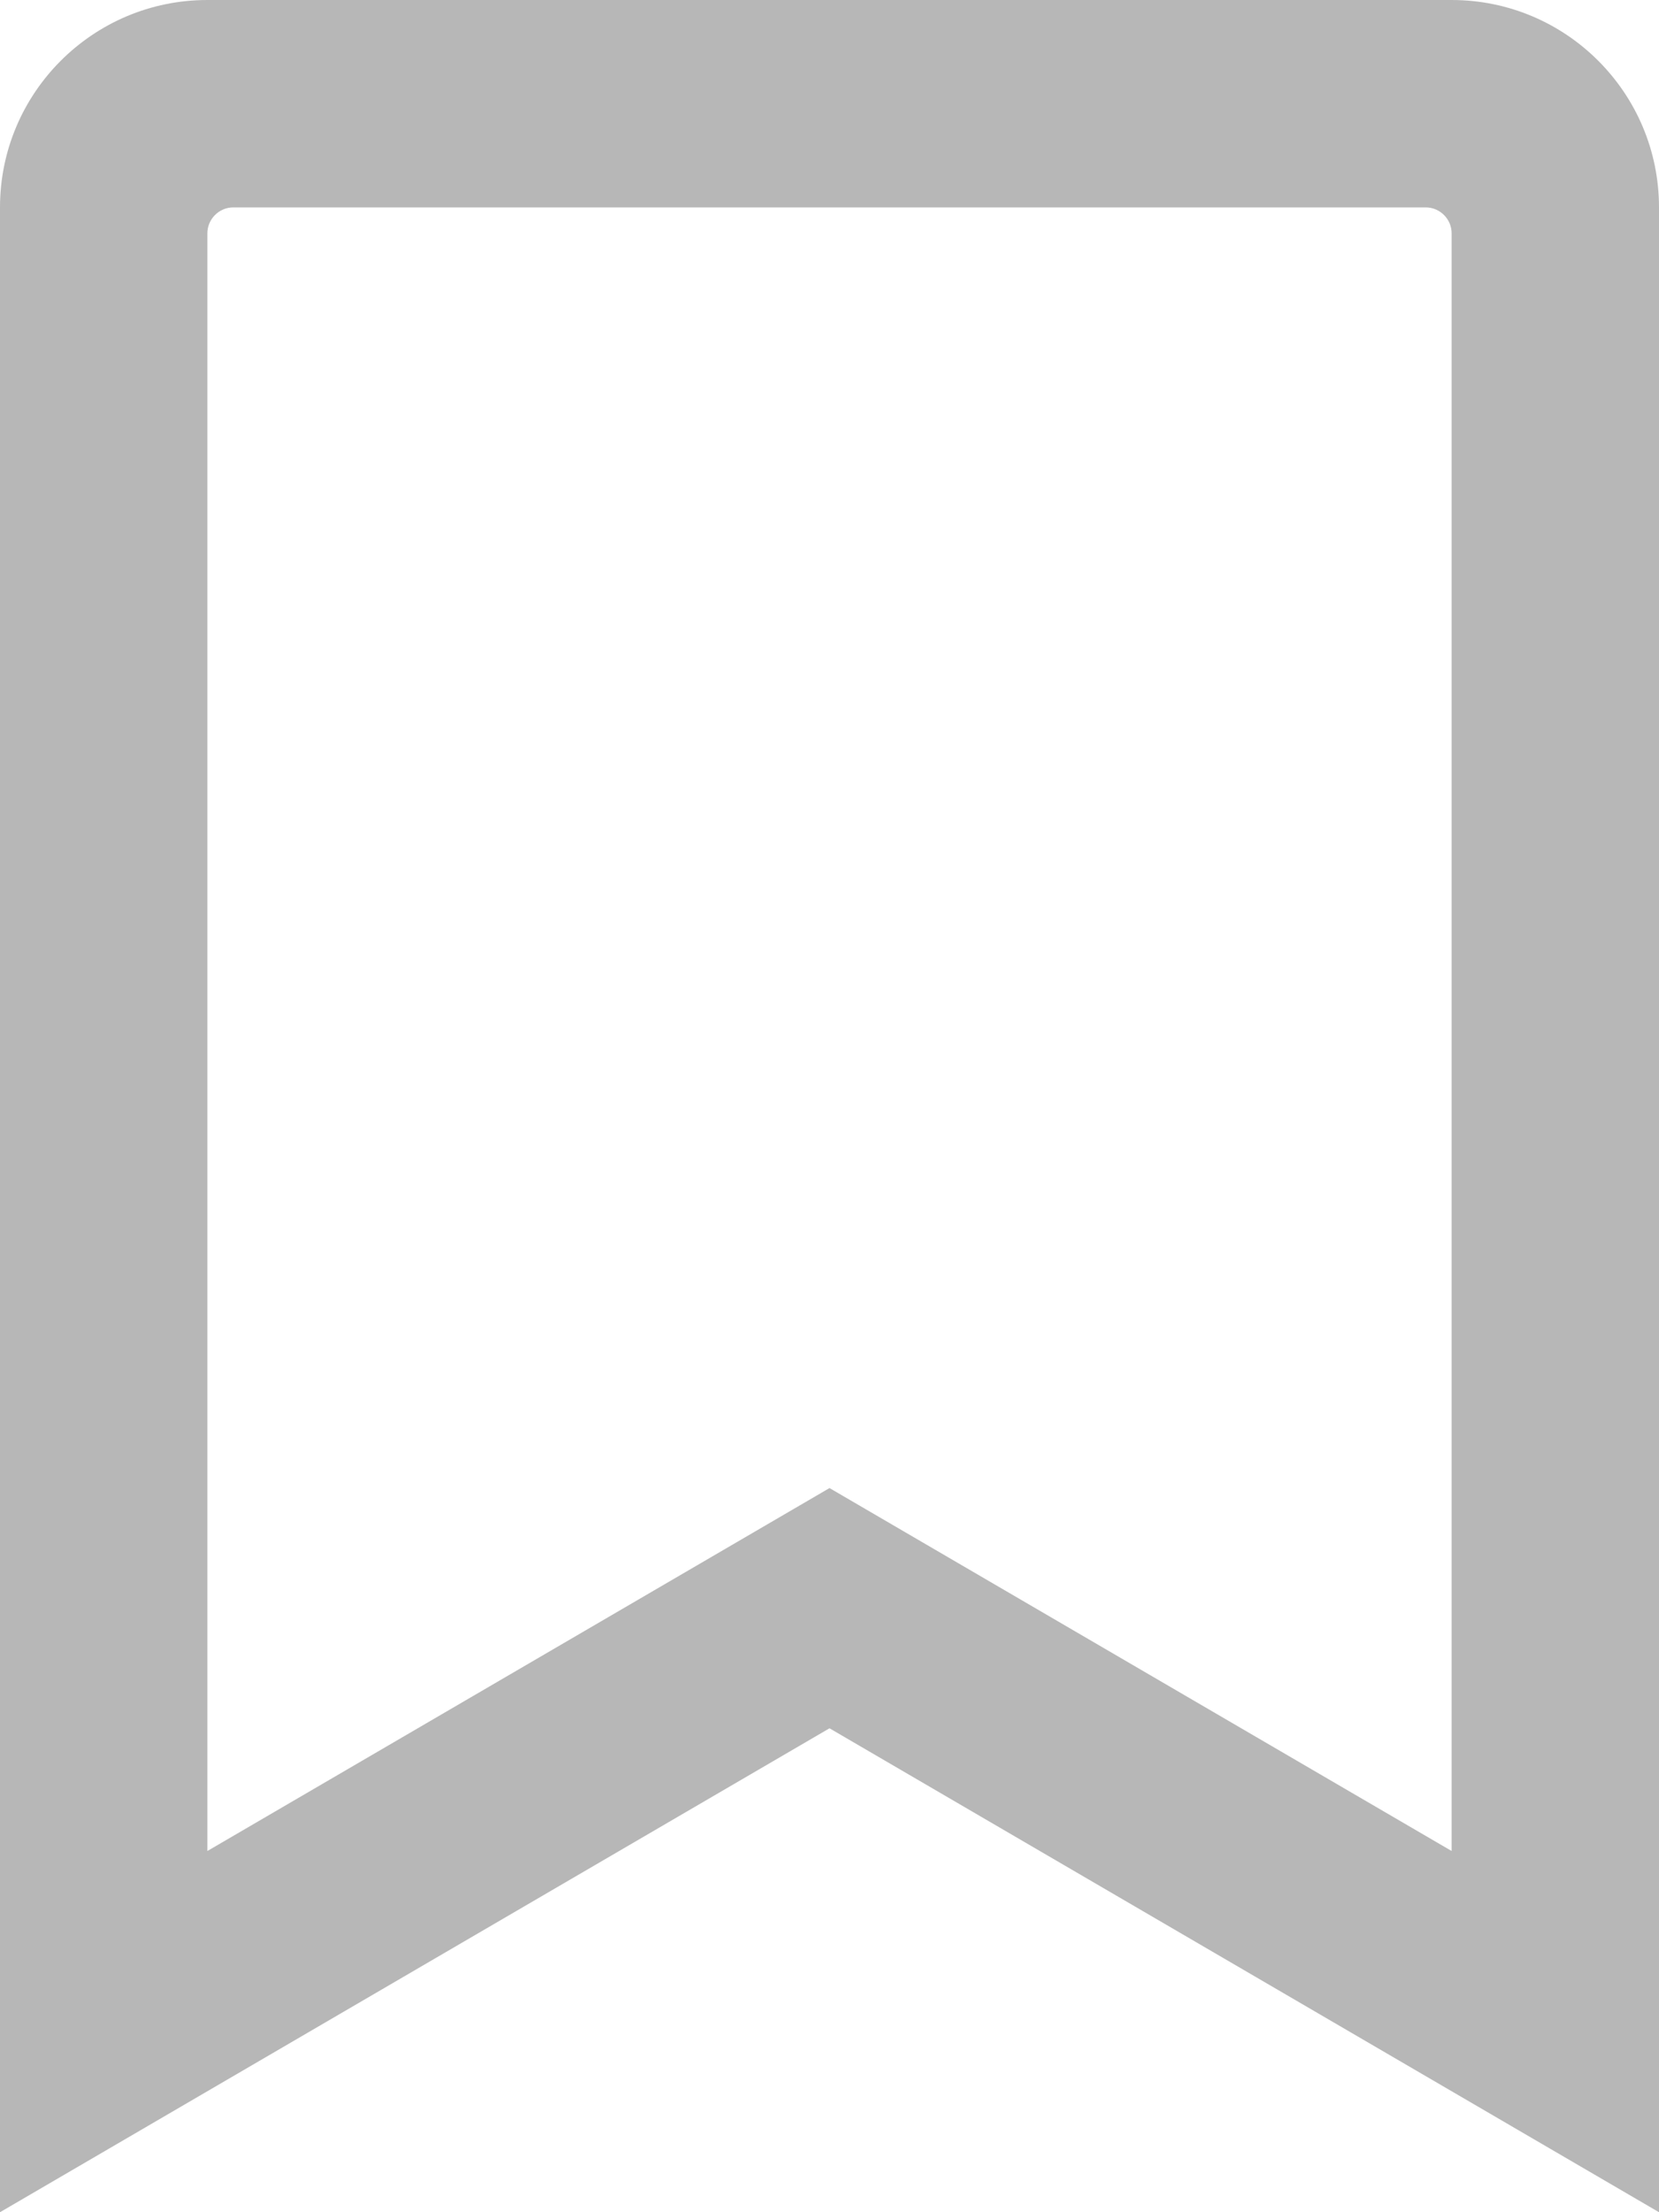 <?xml version="1.0" encoding="utf-8"?>
<!-- Generator: Adobe Illustrator 24.2.3, SVG Export Plug-In . SVG Version: 6.00 Build 0)  -->
<svg version="1.1" id="Layer_1" focusable="false" xmlns="http://www.w3.org/2000/svg" xmlns:xlink="http://www.w3.org/1999/xlink"
	 x="0px" y="0px" viewBox="0 0 384 512" style="enable-background:new 0 0 384 512;" xml:space="preserve">
<style type="text/css">
	.st0{fill:#B7B7B7;}
</style>
<path class="st0" d="M336,0H48C21.5,0,0,21.5,0,48v464l192-112l192,112V48C384,21.5,362.5,0,336,0z M336,428.4l-144-84l-144,84V54
	c0-3.3,2.7-6,6-6h276c3.3,0,6,2.7,6,6V428.4z"/>
</svg>
